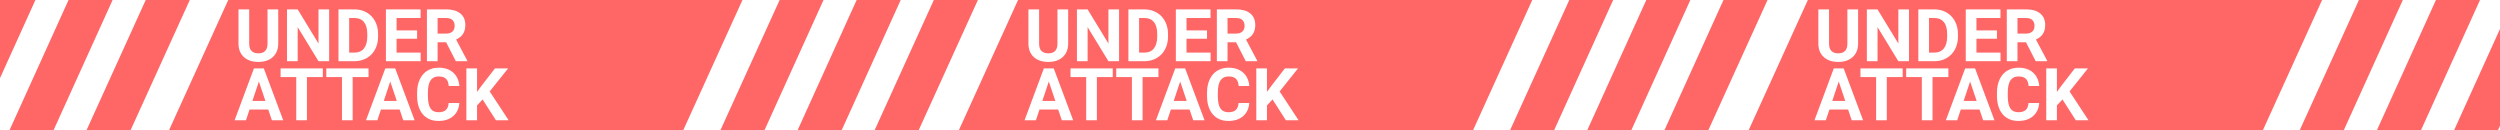 <svg width="1440" height="75" viewBox="0 0 1440 75" fill="none" xmlns="http://www.w3.org/2000/svg">
<g opacity="0.6" clip-path="url(#clip0)">
<path fill-rule="evenodd" clip-rule="evenodd" d="M97.359 75H393.547L427.652 0H131.464L97.359 75ZM160.266 25.064V5.397H154.093V25.269C154.038 28.906 152.281 30.724 148.822 30.724C147.168 30.724 145.869 30.28 144.926 29.391C143.996 28.489 143.531 27.06 143.531 25.105V5.397H137.379V25.29C137.42 28.516 138.466 31.052 140.517 32.898C142.567 34.744 145.336 35.666 148.822 35.666C152.363 35.666 155.152 34.716 157.189 32.816C159.24 30.916 160.266 28.331 160.266 25.064ZM183.439 35.256H189.592V5.397H183.46V25.084L171.463 5.397H165.311V35.256H171.463V15.61L183.439 35.256ZM194.965 5.397V35.256H204.214C206.825 35.243 209.17 34.641 211.248 33.452C213.326 32.262 214.933 30.587 216.067 28.427C217.216 26.267 217.79 23.799 217.79 21.024V19.65C217.79 16.874 217.209 14.4 216.047 12.226C214.885 10.039 213.265 8.357 211.187 7.181C209.122 5.992 206.777 5.397 204.152 5.397H194.965ZM201.117 30.314V10.38H204.152C206.572 10.38 208.411 11.166 209.669 12.739C210.927 14.297 211.556 16.594 211.556 19.629V21.208C211.528 24.134 210.879 26.383 209.607 27.956C208.336 29.528 206.497 30.314 204.091 30.314H201.117ZM228.434 22.316H240.246V17.497H228.434V10.38H242.256V5.397H222.281V35.256H242.297V30.314H228.434V22.316ZM252.059 24.326H256.96L262.559 35.256H269.162V34.969L262.702 22.767C264.493 21.96 265.826 20.88 266.701 19.527C267.59 18.16 268.034 16.457 268.034 14.42C268.034 11.549 267.077 9.328 265.163 7.755C263.249 6.183 260.528 5.397 257.001 5.397H245.906V35.256H252.059V24.326ZM257.021 19.342H252.059V10.38H257.001C258.655 10.38 259.879 10.784 260.672 11.59C261.479 12.397 261.882 13.504 261.882 14.912C261.882 16.293 261.458 17.38 260.61 18.173C259.763 18.953 258.566 19.342 257.021 19.342ZM143.736 63.104H154.523L156.595 69.256H163.137L151.96 39.397H146.259L135.144 69.256H141.686L143.736 63.104ZM152.862 58.12H145.397L149.109 46.944L152.862 58.12ZM176.795 44.38H185.941V39.397H161.619V44.38H170.643V69.256H176.795V44.38ZM203.127 44.38H212.273V39.397H187.951V44.38H196.975V69.256H203.127V44.38ZM219.41 63.104H230.197L232.269 69.256H238.811L227.634 39.397H221.933L210.817 69.256H217.359L219.41 63.104ZM228.536 58.12H221.071L224.783 46.944L228.536 58.12ZM261.021 66.898C263.167 65.052 264.356 62.523 264.589 59.31H258.437C258.3 61.128 257.76 62.475 256.816 63.35C255.887 64.211 254.472 64.642 252.571 64.642C250.466 64.642 248.921 63.897 247.937 62.407C246.966 60.916 246.48 58.558 246.48 55.331V53.076C246.508 49.986 247.027 47.709 248.039 46.246C249.064 44.77 250.603 44.032 252.653 44.032C254.54 44.032 255.941 44.469 256.857 45.344C257.787 46.206 258.327 47.6 258.478 49.528H264.63C264.302 46.192 263.085 43.601 260.979 41.755C258.874 39.91 256.099 38.987 252.653 38.987C250.165 38.987 247.978 39.575 246.091 40.75C244.218 41.913 242.775 43.587 241.764 45.775C240.752 47.962 240.246 50.492 240.246 53.363V55.188C240.246 59.686 241.34 63.227 243.527 65.811C245.729 68.381 248.743 69.666 252.571 69.666C256.071 69.666 258.888 68.744 261.021 66.898ZM274.781 60.725L277.98 57.28L285.65 69.256H292.972L282.062 52.666L292.664 39.397H285.097L277.488 49.22L274.781 52.932V39.397H268.629V69.256H274.781V60.725Z" fill="#FF0000"/>
<path fill-rule="evenodd" clip-rule="evenodd" d="M1007.23 75H1303.42L1337.52 0H1041.33L1007.23 75ZM1070.27 25.064V5.397H1064.09V25.269C1064.04 28.906 1062.28 30.724 1058.82 30.724C1057.17 30.724 1055.87 30.28 1054.93 29.391C1054 28.489 1053.53 27.06 1053.53 25.105V5.397H1047.38V25.29C1047.42 28.516 1048.47 31.052 1050.52 32.898C1052.57 34.744 1055.34 35.666 1058.82 35.666C1062.36 35.666 1065.15 34.716 1067.19 32.816C1069.24 30.916 1070.27 28.331 1070.27 25.064ZM1093.44 35.256H1099.59V5.397H1093.46V25.084L1081.46 5.397H1075.31V35.256H1081.46V15.61L1093.44 35.256ZM1104.96 5.397V35.256H1114.21C1116.83 35.243 1119.17 34.641 1121.25 33.452C1123.33 32.262 1124.93 30.587 1126.07 28.427C1127.22 26.267 1127.79 23.799 1127.79 21.024V19.65C1127.79 16.874 1127.21 14.4 1126.05 12.226C1124.88 10.039 1123.26 8.357 1121.19 7.181C1119.12 5.992 1116.78 5.397 1114.15 5.397H1104.96ZM1111.12 30.314V10.38H1114.15C1116.57 10.38 1118.41 11.166 1119.67 12.739C1120.93 14.297 1121.56 16.594 1121.56 19.629V21.208C1121.53 24.134 1120.88 26.383 1119.61 27.956C1118.34 29.528 1116.5 30.314 1114.09 30.314H1111.12ZM1138.43 22.316H1150.25V17.497H1138.43V10.38H1152.26V5.397H1132.28V35.256H1152.3V30.314H1138.43V22.316ZM1162.06 24.326H1166.96L1172.56 35.256H1179.16V34.969L1172.7 22.767C1174.49 21.96 1175.83 20.88 1176.7 19.527C1177.59 18.16 1178.03 16.457 1178.03 14.42C1178.03 11.549 1177.08 9.328 1175.16 7.755C1173.25 6.183 1170.53 5.397 1167 5.397H1155.91V35.256H1162.06V24.326ZM1167.02 19.342H1162.06V10.38H1167C1168.66 10.38 1169.88 10.784 1170.67 11.59C1171.48 12.397 1171.88 13.504 1171.88 14.912C1171.88 16.293 1171.46 17.38 1170.61 18.173C1169.76 18.953 1168.57 19.342 1167.02 19.342ZM1053.74 63.104H1064.52L1066.59 69.256H1073.14L1061.96 39.397H1056.26L1045.14 69.256H1051.69L1053.74 63.104ZM1062.86 58.12H1055.4L1059.11 46.944L1062.86 58.12ZM1086.79 44.38H1095.94V39.397H1071.62V44.38H1080.64V69.256H1086.79V44.38ZM1113.13 44.38H1122.27V39.397H1097.95V44.38H1106.97V69.256H1113.13V44.38ZM1129.41 63.104H1140.2L1142.27 69.256H1148.81L1137.63 39.397H1131.93L1120.82 69.256H1127.36L1129.41 63.104ZM1138.54 58.12H1131.07L1134.78 46.944L1138.54 58.12ZM1171.02 66.898C1173.17 65.052 1174.36 62.523 1174.59 59.31H1168.44C1168.3 61.128 1167.76 62.475 1166.82 63.35C1165.89 64.211 1164.47 64.642 1162.57 64.642C1160.47 64.642 1158.92 63.897 1157.94 62.407C1156.97 60.916 1156.48 58.558 1156.48 55.331V53.076C1156.51 49.986 1157.03 47.709 1158.04 46.246C1159.06 44.77 1160.6 44.032 1162.65 44.032C1164.54 44.032 1165.94 44.469 1166.86 45.344C1167.79 46.206 1168.33 47.6 1168.48 49.528H1174.63C1174.3 46.192 1173.08 43.601 1170.98 41.755C1168.87 39.91 1166.1 38.987 1162.65 38.987C1160.17 38.987 1157.98 39.575 1156.09 40.75C1154.22 41.913 1152.78 43.587 1151.76 45.775C1150.75 47.962 1150.25 50.492 1150.25 53.363V55.188C1150.25 59.686 1151.34 63.227 1153.53 65.811C1155.73 68.381 1158.74 69.666 1162.57 69.666C1166.07 69.666 1168.89 68.744 1171.02 66.898ZM1184.78 60.725L1187.98 57.28L1195.65 69.256H1202.97L1192.06 52.666L1202.66 39.397H1195.1L1187.49 49.22L1184.78 52.932V39.397H1178.63V69.256H1184.78V60.725Z" fill="#FF0000"/>
<path fill-rule="evenodd" clip-rule="evenodd" d="M552.293 75H848.481L882.587 0H586.399L552.293 75ZM615.266 25.064V5.397H609.093V25.269C609.038 28.906 607.281 30.724 603.822 30.724C602.168 30.724 600.869 30.28 599.926 29.391C598.996 28.489 598.531 27.06 598.531 25.105V5.397H592.379V25.29C592.42 28.516 593.466 31.052 595.517 32.898C597.567 34.744 600.336 35.666 603.822 35.666C607.363 35.666 610.152 34.716 612.189 32.816C614.24 30.916 615.266 28.331 615.266 25.064ZM638.439 35.256H644.592V5.397H638.46V25.084L626.463 5.397H620.311V35.256H626.463V15.61L638.439 35.256ZM649.965 5.397V35.256H659.214C661.825 35.243 664.17 34.641 666.248 33.452C668.326 32.262 669.933 30.587 671.067 28.427C672.216 26.267 672.79 23.799 672.79 21.024V19.65C672.79 16.874 672.209 14.4 671.047 12.226C669.885 10.039 668.265 8.357 666.187 7.181C664.122 5.992 661.777 5.397 659.152 5.397H649.965ZM656.117 30.314V10.38H659.152C661.572 10.38 663.411 11.166 664.669 12.739C665.927 14.297 666.556 16.594 666.556 19.629V21.208C666.528 24.134 665.879 26.383 664.607 27.956C663.336 29.528 661.497 30.314 659.091 30.314H656.117ZM683.434 22.316H695.246V17.497H683.434V10.38H697.256V5.397H677.281V35.256H697.297V30.314H683.434V22.316ZM707.059 24.326H711.96L717.559 35.256H724.162V34.969L717.702 22.767C719.493 21.96 720.826 20.88 721.701 19.527C722.59 18.16 723.034 16.457 723.034 14.42C723.034 11.549 722.077 9.328 720.163 7.755C718.249 6.183 715.528 5.397 712.001 5.397H700.906V35.256H707.059V24.326ZM712.021 19.342H707.059V10.38H712.001C713.655 10.38 714.879 10.784 715.672 11.59C716.479 12.397 716.882 13.504 716.882 14.912C716.882 16.293 716.458 17.38 715.61 18.173C714.763 18.953 713.566 19.342 712.021 19.342ZM598.736 63.104H609.523L611.595 69.256H618.137L606.96 39.397H601.259L590.144 69.256H596.686L598.736 63.104ZM607.862 58.12H600.397L604.109 46.944L607.862 58.12ZM631.795 44.38H640.941V39.397H616.619V44.38H625.643V69.256H631.795V44.38ZM658.127 44.38H667.273V39.397H642.951V44.38H651.975V69.256H658.127V44.38ZM674.41 63.104H685.197L687.269 69.256H693.811L682.634 39.397H676.933L665.817 69.256H672.359L674.41 63.104ZM683.536 58.12H676.071L679.783 46.944L683.536 58.12ZM716.021 66.898C718.167 65.052 719.356 62.523 719.589 59.31H713.437C713.3 61.128 712.76 62.475 711.816 63.35C710.887 64.211 709.472 64.642 707.571 64.642C705.466 64.642 703.921 63.897 702.937 62.407C701.966 60.916 701.48 58.558 701.48 55.331V53.076C701.508 49.986 702.027 47.709 703.039 46.246C704.064 44.77 705.603 44.032 707.653 44.032C709.54 44.032 710.941 44.469 711.857 45.344C712.787 46.206 713.327 47.6 713.478 49.528H719.63C719.302 46.192 718.085 43.601 715.979 41.755C713.874 39.91 711.099 38.987 707.653 38.987C705.165 38.987 702.978 39.575 701.091 40.75C699.218 41.913 697.775 43.587 696.764 45.775C695.752 47.962 695.246 50.492 695.246 53.363V55.188C695.246 59.686 696.34 63.227 698.527 65.811C700.729 68.381 703.743 69.666 707.571 69.666C711.071 69.666 713.888 68.744 716.021 66.898ZM729.781 60.725L732.98 57.28L740.65 69.256H747.972L737.062 52.666L747.664 39.397H740.097L732.488 49.22L729.781 52.932V39.397H723.629V69.256H729.781V60.725Z" fill="#FF0000"/>
<path d="M1350.02 75H1324.64L1358.75 0H1384.02L1350.02 75Z" fill="#FF0000"/>
<path d="M1394.48 75H1369.1L1403.1 0H1428.48L1394.48 75Z" fill="#FF0000"/>
<path d="M1438.83 75H1413.56L1447.56 0H1472.94L1438.83 75Z" fill="#FF0000"/>
<path d="M939.637 75H914.261L948.265 0H973.641L939.637 75Z" fill="#FF0000"/>
<path d="M895.179 75H869.803L903.908 0H929.182L895.179 75Z" fill="#FF0000"/>
<path d="M983.994 75H958.72L992.723 0H1018.1L983.994 75Z" fill="#FF0000"/>
<path d="M484.799 75H459.423L493.427 0H518.803L484.799 75Z" fill="#FF0000"/>
<path d="M440.341 75H414.965L449.07 0H474.345L440.341 75Z" fill="#FF0000"/>
<path d="M529.156 75H503.78L537.886 0H563.261L529.156 75Z" fill="#FF0000"/>
<path d="M30.852 75H5.476L39.48 0H64.856L30.852 75Z" fill="#FF0000"/>
<path d="M-13.607 75H-38.982L-4.877 0H20.397L-13.607 75Z" fill="#FF0000"/>
<path d="M75.209 75H49.833L83.938 0H109.314L75.209 75Z" fill="#FF0000"/>
</g>
<defs>
<clipPath id="clip0">
<rect width="1512.83" height="75" fill="white" transform="translate(-39)"/>
</clipPath>
</defs>
</svg>
